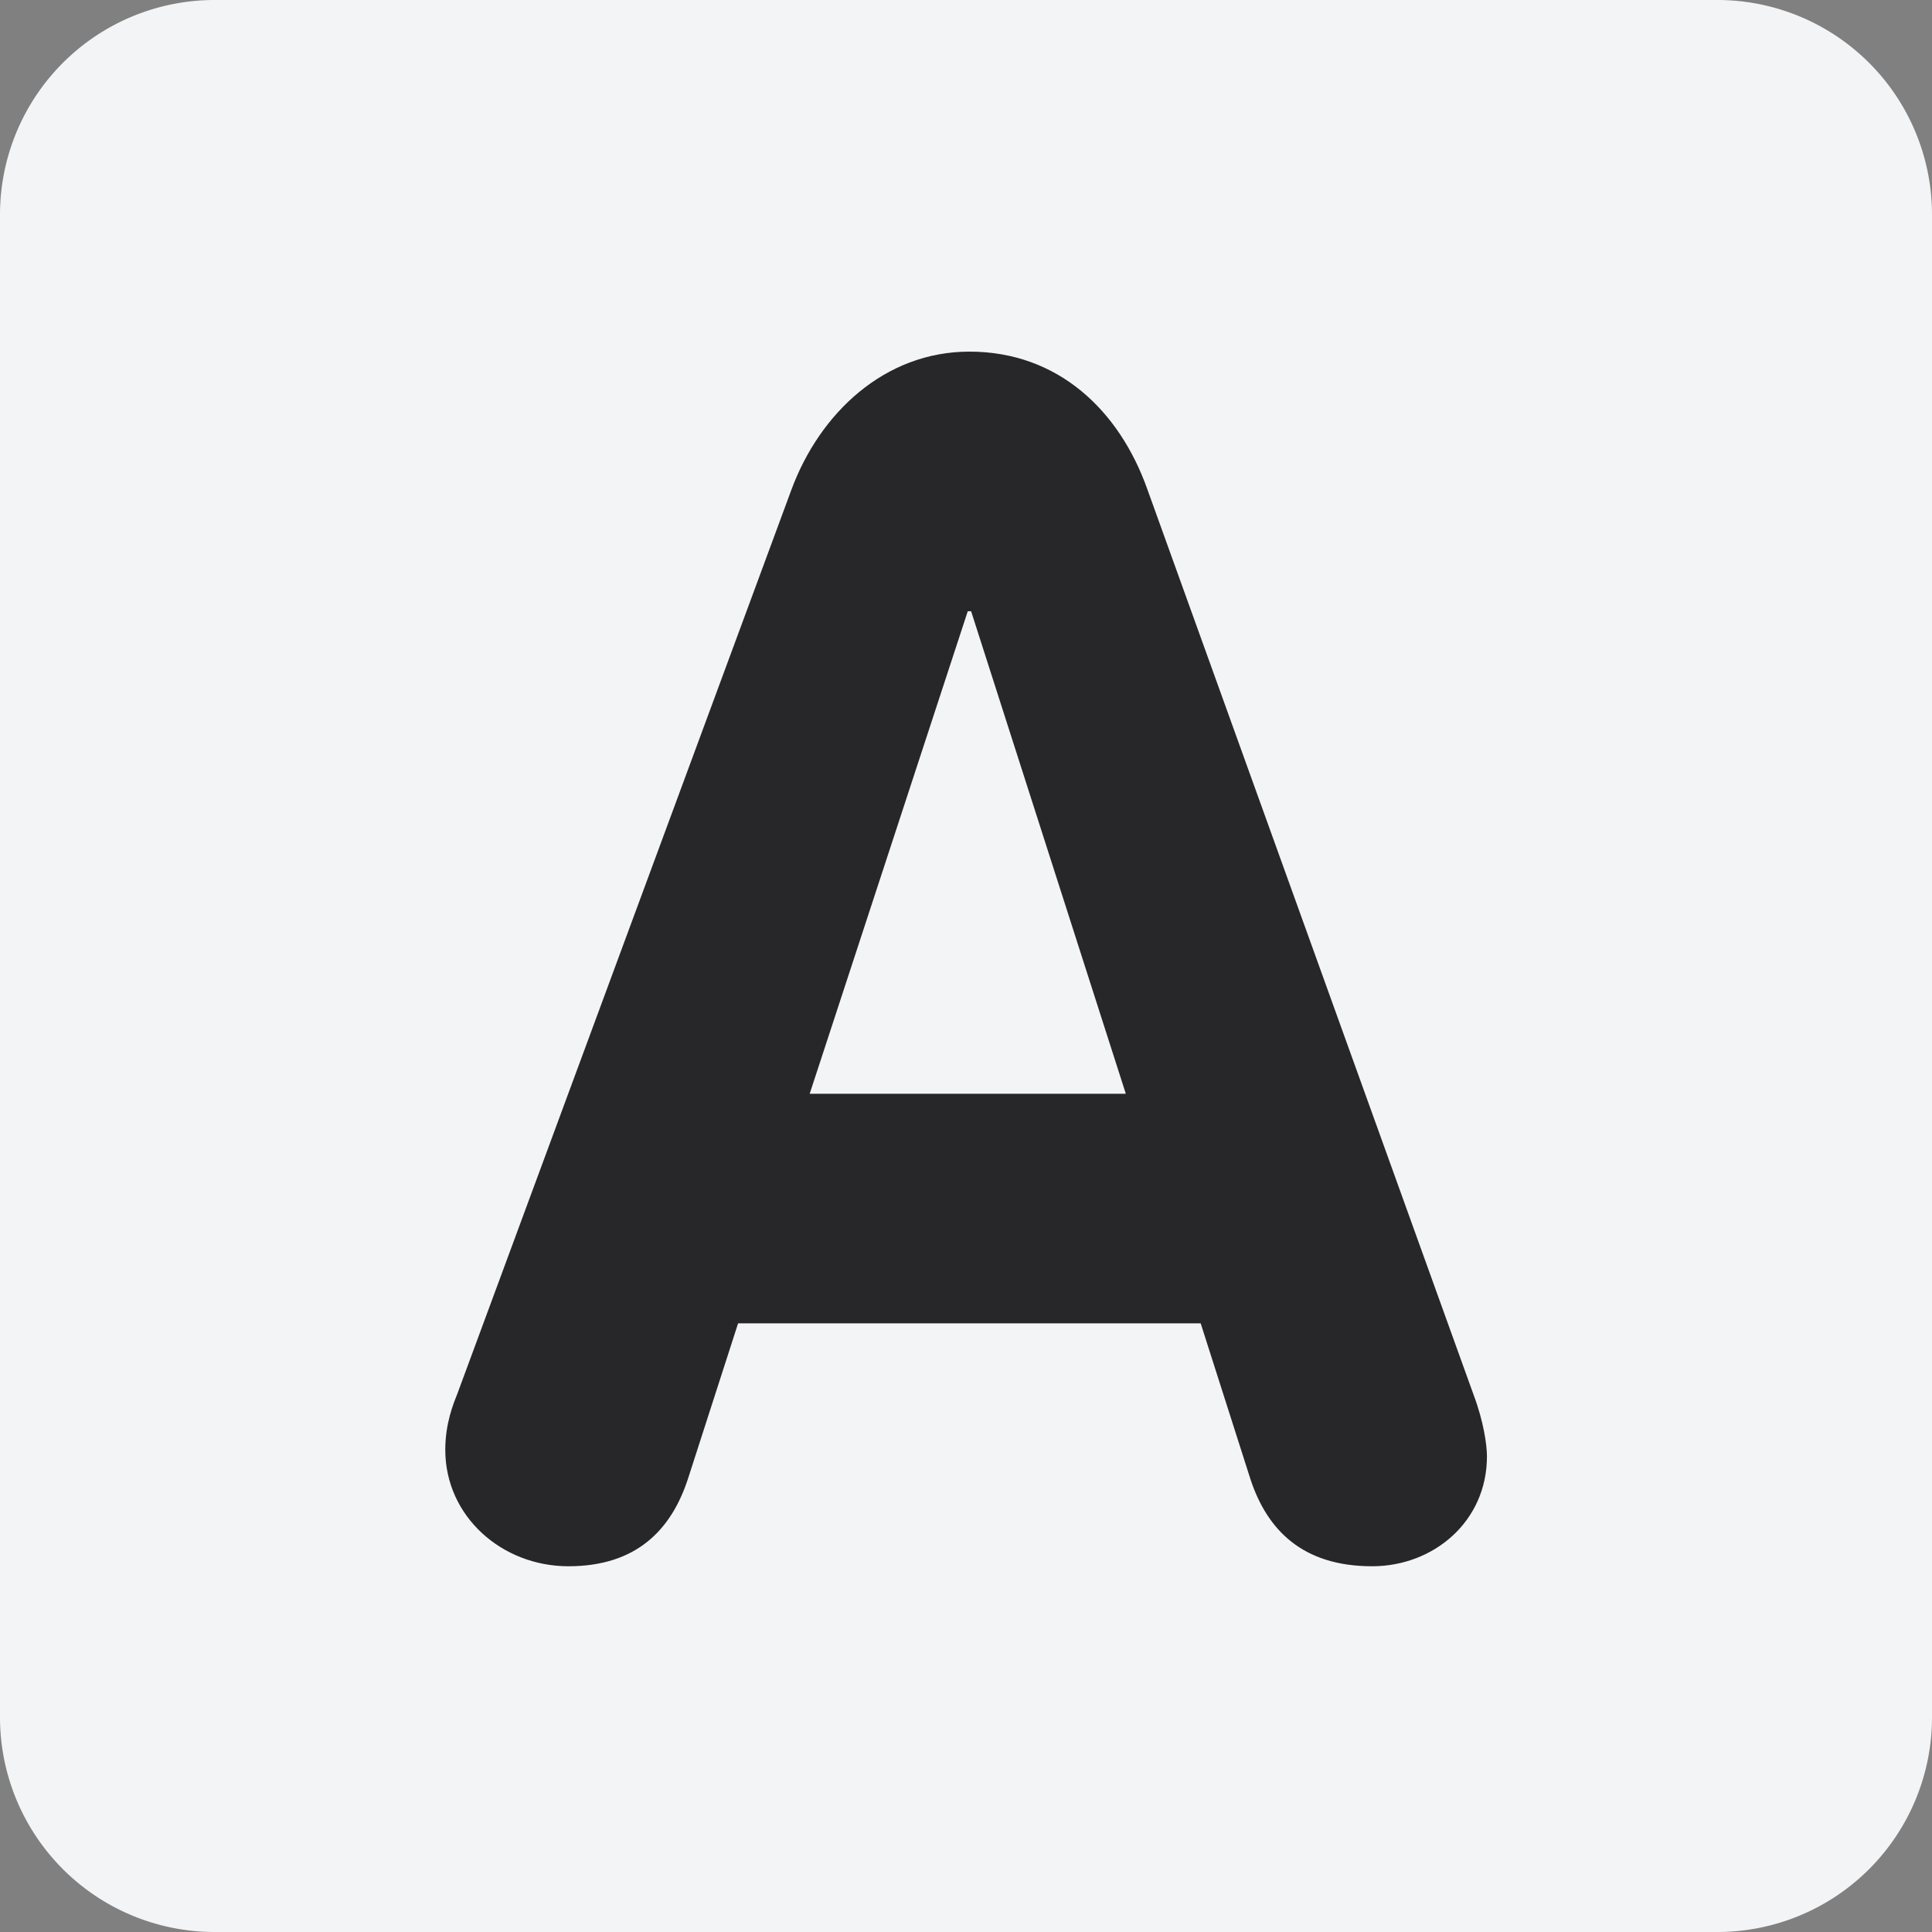 <svg width="36px" height="36px" viewBox="0 0 36 36" xmlns="http://www.w3.org/2000/svg" xmlns:xlink="http://www.w3.org/1999/xlink" aria-hidden="true" role="img" class="iconify iconify--twemoji" preserveAspectRatio="xMidYMid meet"><rect x="0" y="0" width="36" height="36" fill="#808080" stroke="none"/><path fill="#F3F4F5" d="M36 32a4 4 0 0 1-4 4H4a4 4 0 0 1-4-4V4a4 4 0 0 1 4-4h28a4 4 0 0 1 4 4v28z"></path><path fill="#27272A" d="M14.747 9.125c.527-1.426 1.736-2.573 3.317-2.573c1.643 0 2.792 1.085 3.318 2.573l6.077 16.867c.186.496.248.931.248 1.147c0 1.209-.992 2.046-2.139 2.046c-1.303 0-1.954-.682-2.264-1.611l-.931-2.915h-8.62l-.93 2.884c-.31.961-.961 1.642-2.232 1.642c-1.24 0-2.294-.93-2.294-2.17c0-.496.155-.868.217-1.023l6.233-16.867zm.34 11.256h5.891l-2.883-8.992h-.062l-2.946 8.992z"></path></svg>